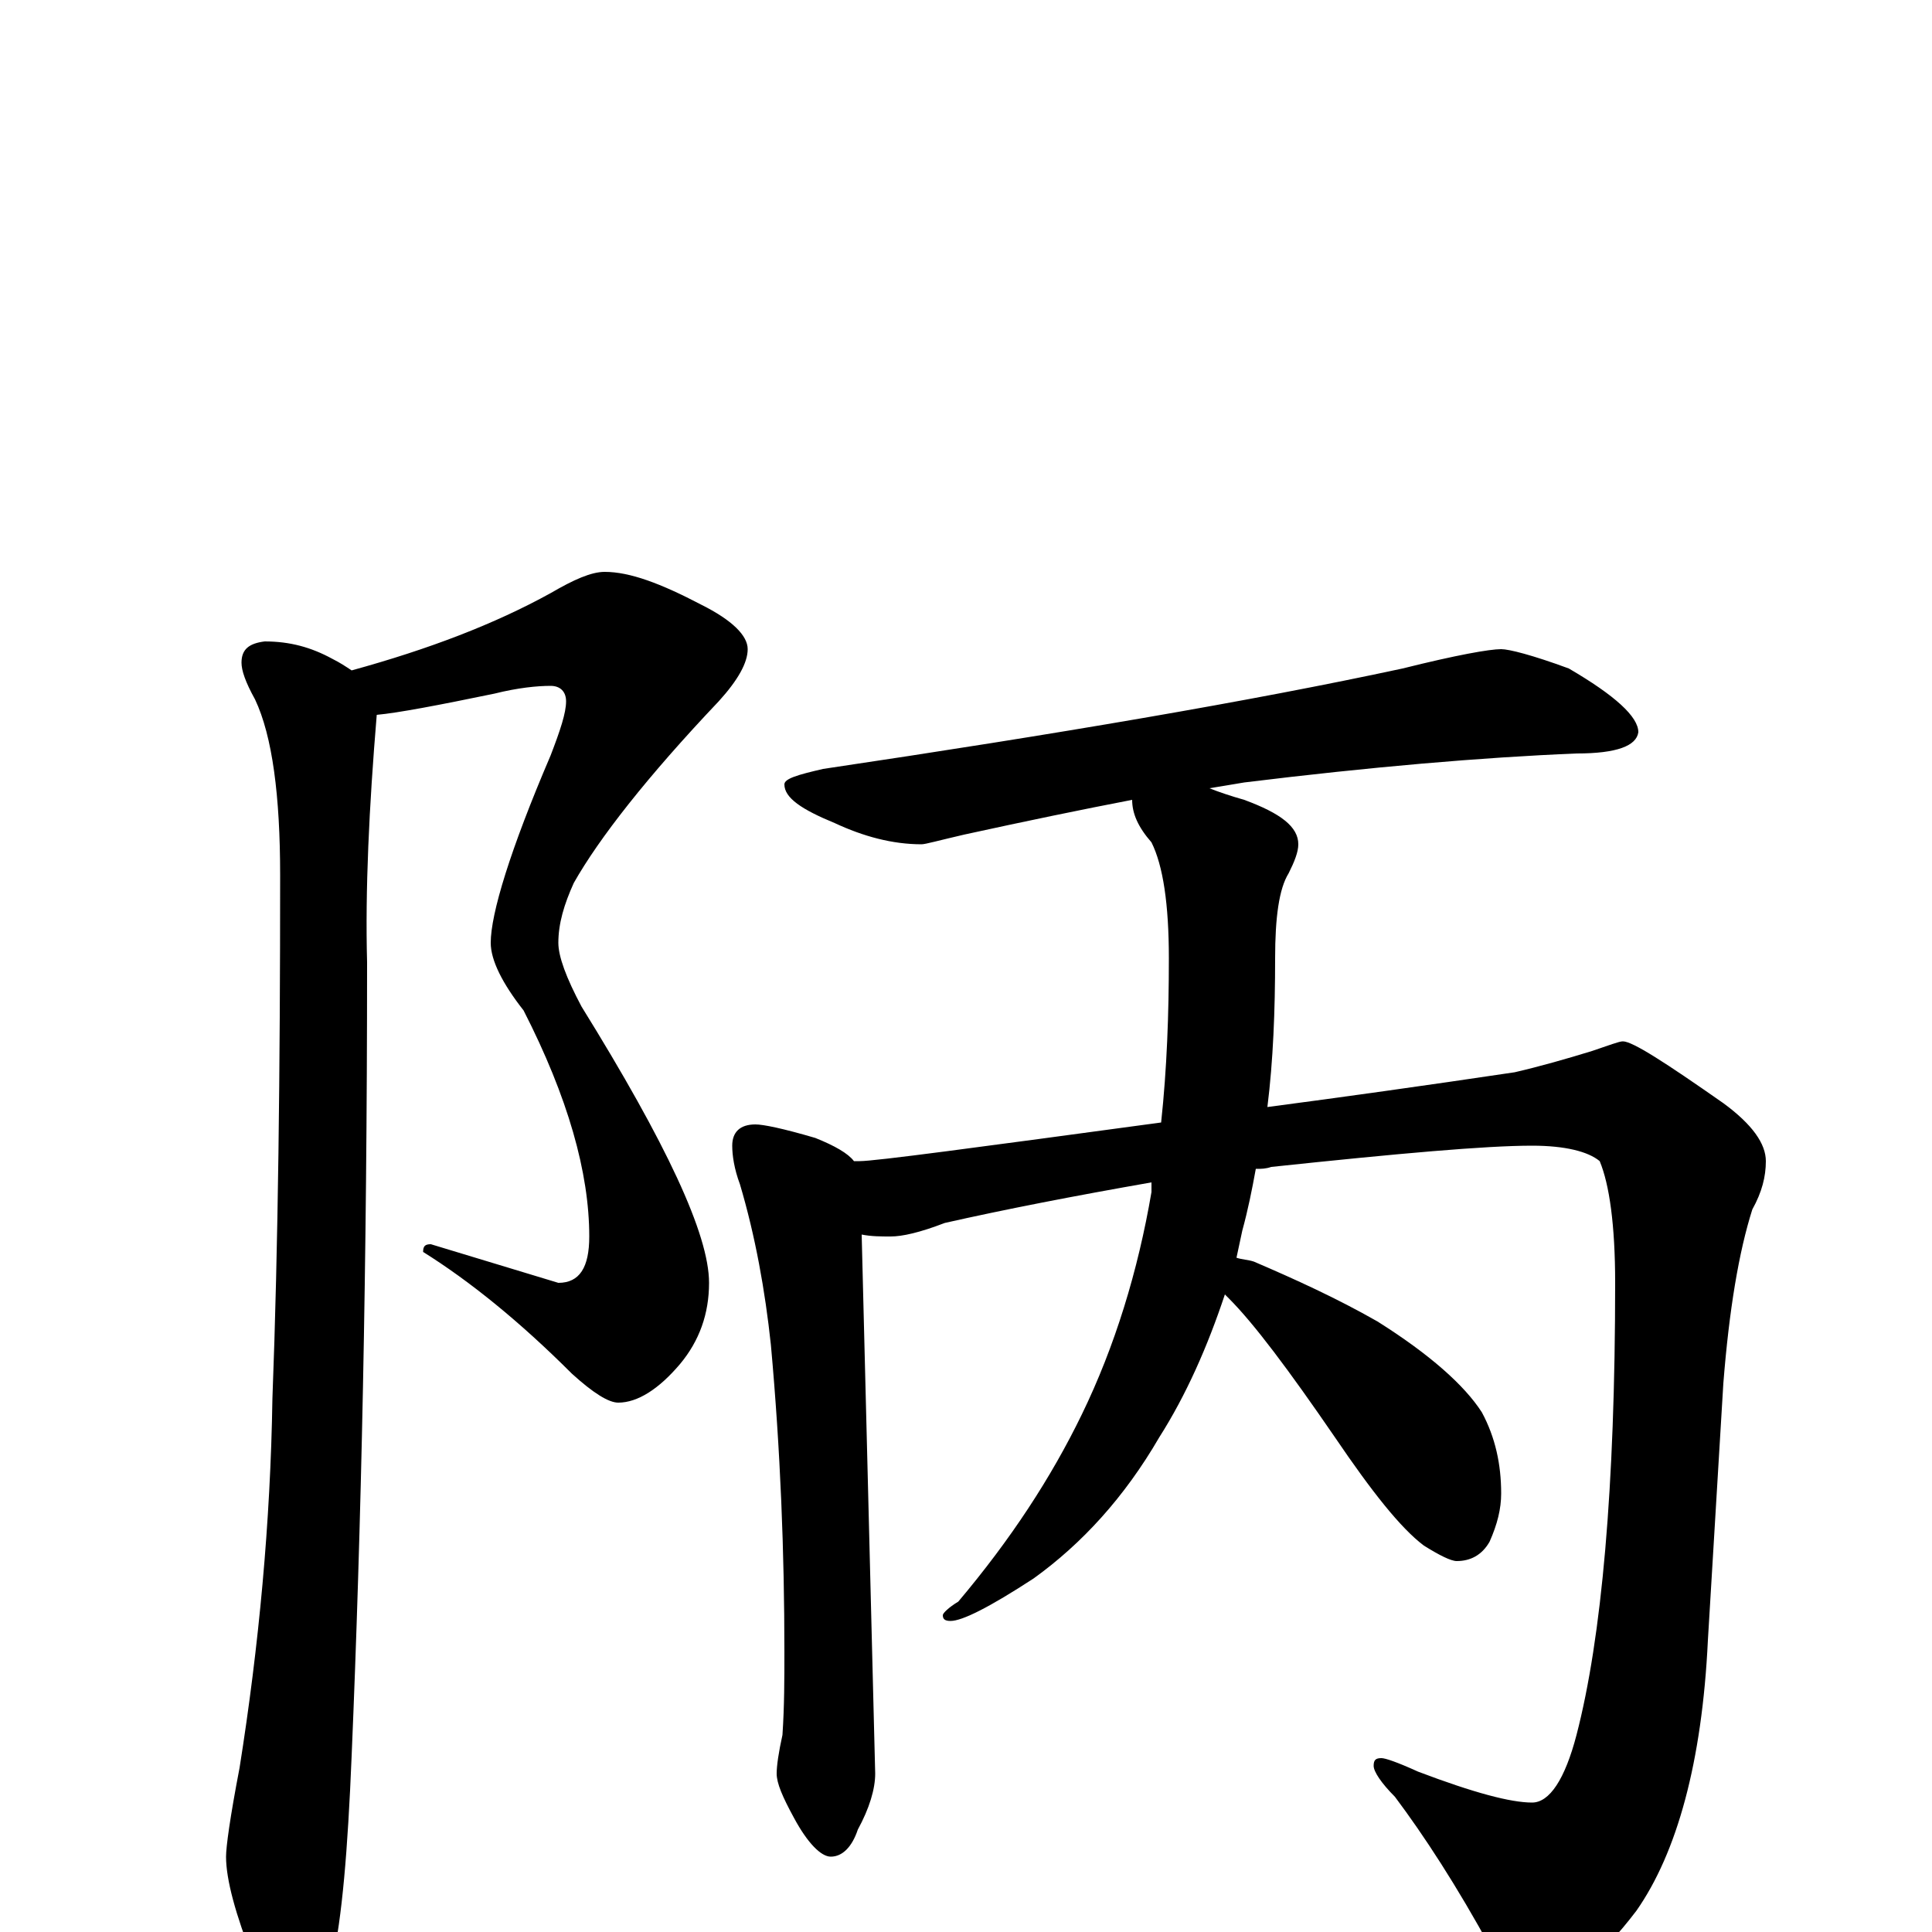 <?xml version="1.0" encoding="utf-8" ?>
<!DOCTYPE svg PUBLIC "-//W3C//DTD SVG 1.1//EN" "http://www.w3.org/Graphics/SVG/1.1/DTD/svg11.dtd">
<svg version="1.1" id="Layer_1" xmlns="http://www.w3.org/2000/svg" xmlns:xlink="http://www.w3.org/1999/xlink" x="0px" y="145px" width="1000px" height="1000px" viewBox="0 0 1000 1000" enable-background="new 0 0 1000 1000" xml:space="preserve">
<g id="Layer_1">
<path id="glyph" transform="matrix(1 0 0 -1 0 1000)" d="M313,704C326,704 342,698 363,687C379,679 387,671 387,664C387,657 382,648 372,637C335,598 310,566 297,543C292,532 289,522 289,512C289,505 293,494 301,479C345,408 367,361 367,336C367,320 362,306 352,294C341,281 330,274 320,274C315,274 307,279 296,289C269,316 243,337 219,352C219,355 220,356 223,356l66,-20C300,336 305,344 305,360C305,393 294,432 271,477C260,491 254,503 254,512C254,527 264,560 285,609C290,622 293,631 293,637C293,642 290,645 285,645C278,645 268,644 256,641C227,635 206,631 195,630C191,582 189,539 190,502C190,346 187,209 182,91C180,42 177,7 172,-15C165,-31 158,-39 152,-39C146,-39 139,-31 131,-14C122,9 117,27 117,39C117,44 119,59 124,85C134,148 140,212 141,276C144,355 145,446 145,547C145,588 141,619 132,638C127,647 125,653 125,657C125,664 129,667 137,668C150,668 161,665 172,659C176,657 179,655 182,653C222,664 256,677 285,693C297,700 306,704 313,704M777,664C781,664 793,661 812,654C836,640 848,629 848,621C847,614 837,610 816,610C767,608 709,603 644,595C638,594 632,593 626,592C631,590 637,588 644,586C663,579 672,572 672,563C672,559 670,554 667,548C662,540 660,525 660,504C660,477 659,451 656,427C694,432 737,438 784,445C797,448 811,452 824,456C833,459 838,461 840,461C845,461 862,450 892,429C907,418 914,408 914,399C914,391 912,383 907,374C900,352 895,322 892,284l-8,-133C881,88 868,41 847,11C828,-14 811,-27 797,-27C786,-27 778,-21 772,-9C754,24 737,50 722,70C715,77 711,83 711,86C711,89 712,90 715,90C717,90 723,88 734,83C763,72 782,67 793,67C802,67 810,79 816,102C829,152 836,230 836,336C836,366 833,387 828,399C822,404 810,407 793,407C769,407 724,403 658,396C655,395 653,395 650,395C648,384 646,374 643,363C642,358 641,354 640,349C643,348 646,348 649,347C670,338 692,328 713,316C740,299 758,283 767,269C774,256 777,242 777,227C777,219 775,211 771,202C767,195 761,192 754,192C751,192 745,195 737,200C725,209 710,228 691,256C667,291 649,315 636,328C635,329 635,329 634,330C625,303 614,278 600,256C582,225 560,201 535,183C512,168 498,161 492,161C489,161 488,162 488,164C488,165 491,168 496,171C523,203 544,235 560,268C577,303 589,342 596,383C596,384 596,386 596,388C556,381 520,374 489,367C476,362 467,360 461,360C456,360 451,360 446,361l7,-279C453,74 450,64 444,53C441,44 436,39 430,39C425,39 418,46 411,59C405,70 402,77 402,82C402,86 403,93 405,102C406,117 406,131 406,145C406,196 404,249 399,304C396,332 391,360 383,387C380,395 379,402 379,407C379,414 383,418 391,418C395,418 405,416 422,411C432,407 439,403 442,399C443,399 444,399 445,399C453,399 505,406 601,419C604,447 605,475 605,504C605,532 602,552 596,564C589,572 586,579 586,586C560,581 531,575 499,568C486,565 479,563 477,563C462,563 447,567 432,574C415,581 406,587 406,594C406,597 413,599 426,602C547,620 647,637 726,654C754,661 771,664 777,664z"/>
</g>
</svg>
